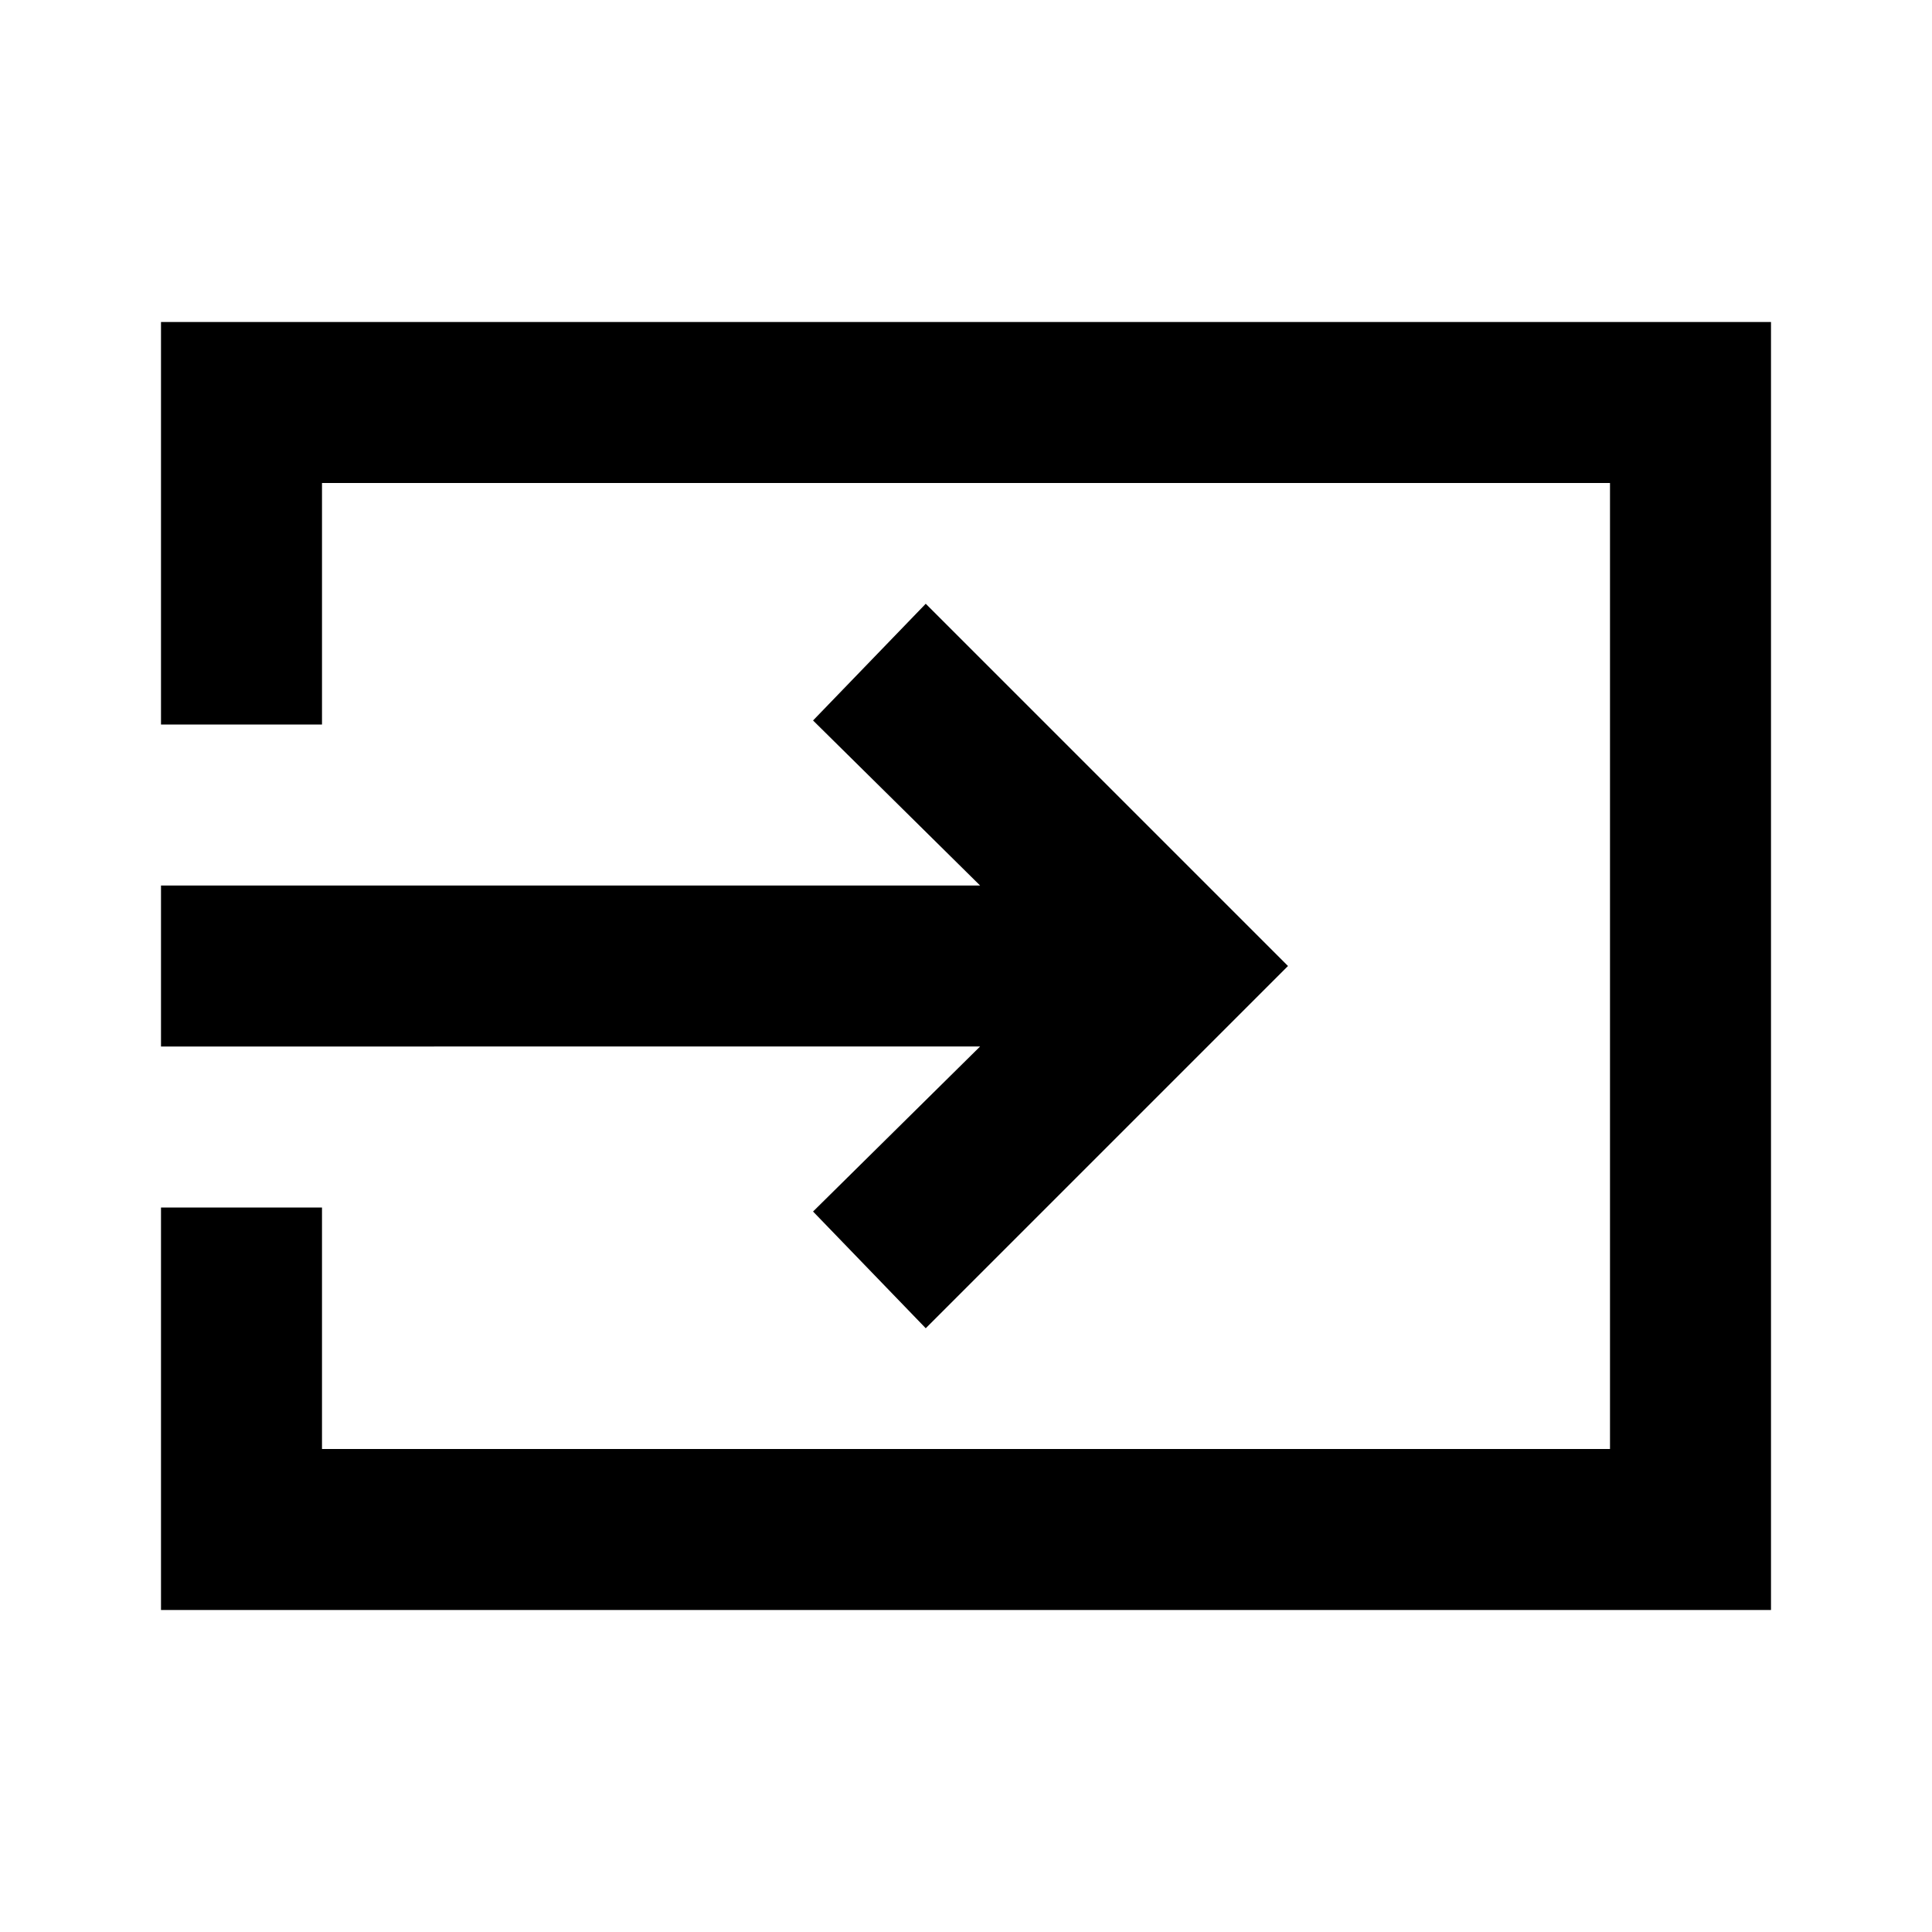 <svg xmlns="http://www.w3.org/2000/svg" height="24" viewBox="0 -960 960 960" width="24"><path d="M80-160v-200h80v120h640v-480H160v120H80v-200h800v640H80Zm380-140-56-58 83-82H80v-80h407l-83-82 56-58 180 180-180 180Z"/></svg>